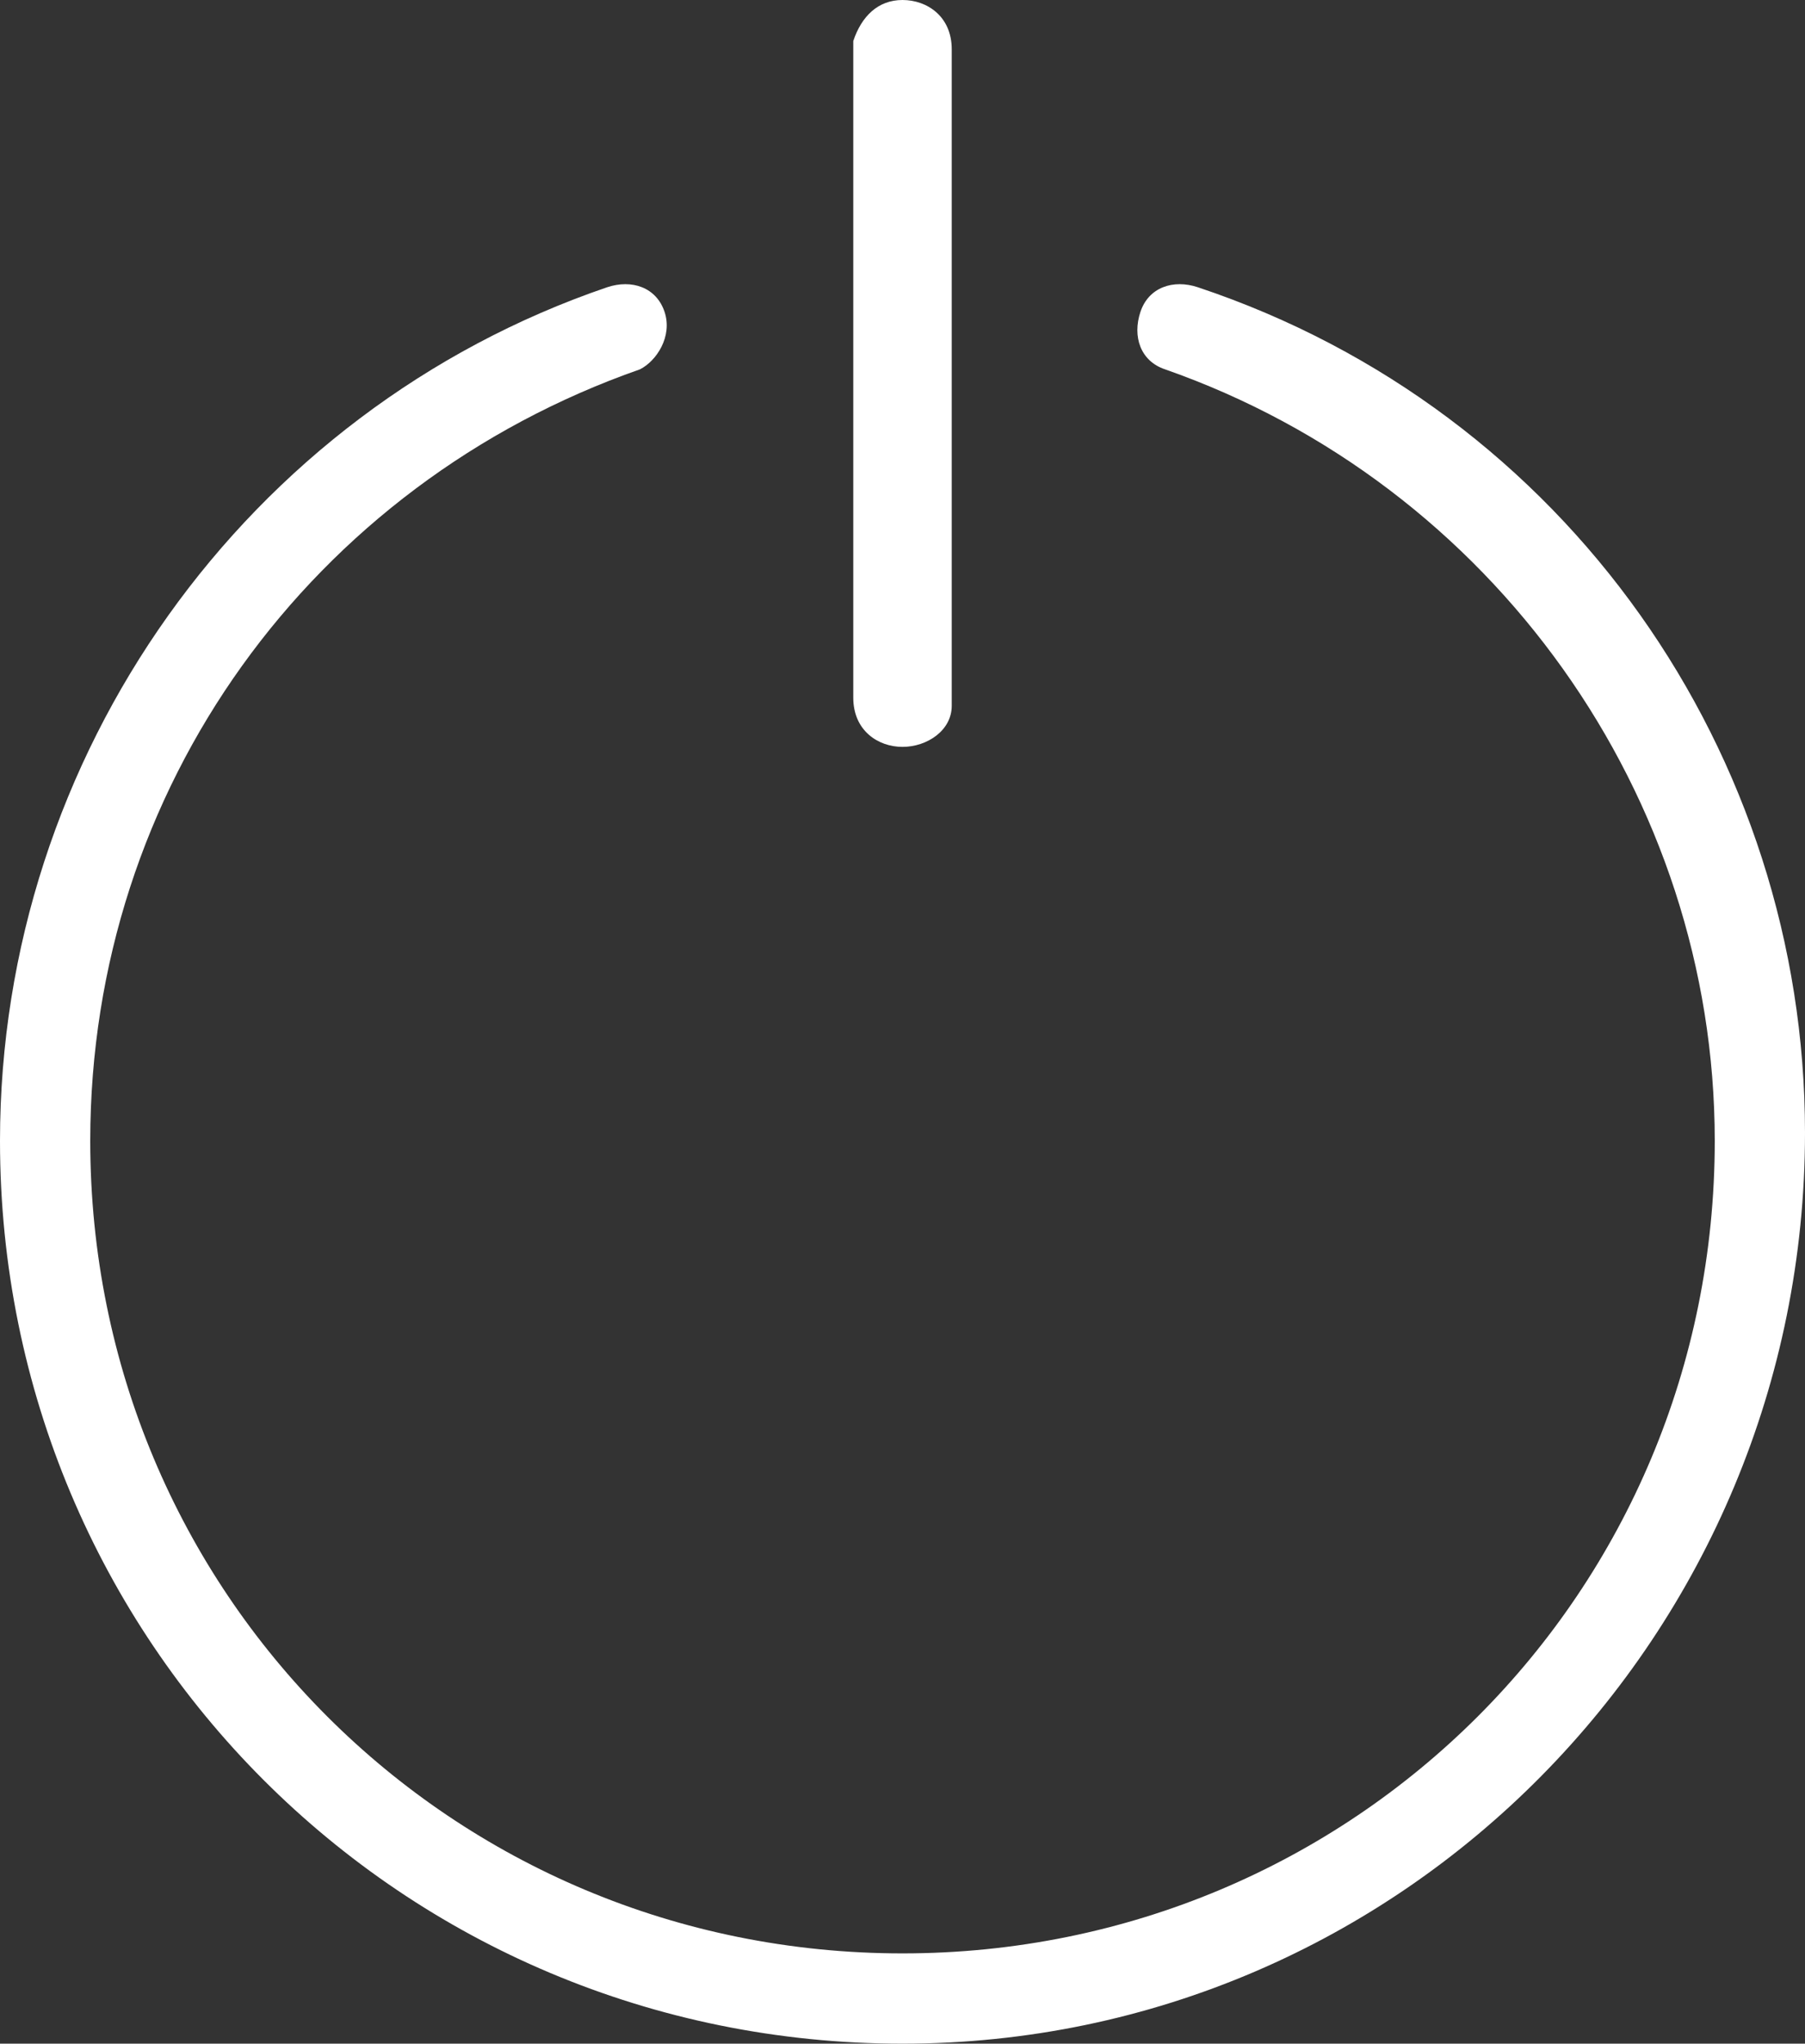 <?xml version="1.0" encoding="utf-8"?>
<!-- Generator: Adobe Illustrator 22.0.1, SVG Export Plug-In . SVG Version: 6.00 Build 0)  -->
<svg version="1.1" id="Capa_1" xmlns="http://www.w3.org/2000/svg" xmlns:xlink="http://www.w3.org/1999/xlink" x="0px" y="0px"
	 viewBox="0 0 22 24.9" style="enable-background:new 0 0 22 24.9;" xml:space="preserve">
<rect x="0" y="0" width="22" height="24.9" fill="#333333" stroke="none"/>
<style type="text/css">
	.st0{fill:#FFFFFF;}
	.st1{fill:#FDFEFF;}
</style>
<g>
	<g>
		<g>
			<path class="st0" d="M21.4-120.9H-1.6c-0.2,0-0.4-0.1-0.5-0.4c-0.1-0.2,0-0.4,0.2-0.6l11.5-7.8c0.2-0.1,0.4-0.1,0.6,0l11.5,7.8
				c0.2,0.1,0.3,0.4,0.2,0.6C21.8-121.1,21.6-120.9,21.4-120.9L21.4-120.9z M0.1-121.9h19.7l-9.9-6.7L0.1-121.9L0.1-121.9z"/>
		</g>
		<g>
			<g>
				<path class="st0" d="M1.3-111c-0.3,0-0.5-0.2-0.5-0.5v-9.5c0-0.3,0.2-0.5,0.5-0.5s0.5,0.2,0.5,0.5v9.5
					C1.8-111.3,1.6-111,1.3-111L1.3-111z"/>
			</g>
			<g>
				<path class="st0" d="M18.5-111c-0.3,0-0.5-0.2-0.5-0.5v-9.5c0-0.3,0.2-0.5,0.5-0.5s0.5,0.2,0.5,0.5v9.5
					C19-111.3,18.8-111,18.5-111L18.5-111z"/>
			</g>
			<g>
				<path class="st0" d="M5.6-111c-0.3,0-0.5-0.2-0.5-0.5v-9.5c0-0.3,0.2-0.5,0.5-0.5c0.3,0,0.5,0.2,0.5,0.5v9.5
					C6.1-111.3,5.9-111,5.6-111L5.6-111z"/>
			</g>
			<g>
				<path class="st0" d="M9.9-111c-0.3,0-0.5-0.2-0.5-0.5v-9.5c0-0.3,0.2-0.5,0.5-0.5c0.3,0,0.5,0.2,0.5,0.5v9.5
					C10.4-111.3,10.2-111,9.9-111L9.9-111z"/>
			</g>
			<g>
				<path class="st0" d="M14.2-111c-0.3,0-0.5-0.2-0.5-0.5v-9.5c0-0.3,0.2-0.5,0.5-0.5c0.3,0,0.5,0.2,0.5,0.5v9.5
					C14.7-111.3,14.5-111,14.2-111L14.2-111z"/>
			</g>
		</g>
		<g>
			<path class="st0" d="M20.1-110.9H-0.3c-0.3,0-0.5-0.2-0.5-0.5c0-0.3,0.2-0.5,0.5-0.5h20.4c0.3,0,0.5,0.2,0.5,0.5
				C20.6-111.1,20.4-110.9,20.1-110.9L20.1-110.9z"/>
		</g>
		<g>
			<path class="st0" d="M22.1-108H-2.3c-0.3,0-0.5-0.2-0.5-0.5c0-0.3,0.2-0.5,0.5-0.5h24.4c0.3,0,0.5,0.2,0.5,0.5
				C22.6-108.3,22.4-108,22.1-108L22.1-108z"/>
		</g>
	</g>
</g>
<g>
	<path class="st0" d="M12.2-238.5H9.3c-0.7,0-1.3-0.6-1.3-1.3v-1.8c0-0.2-0.2-0.4-0.4-0.5l-0.9-0.4c-0.3-0.1-0.5,0-0.6,0.1l-1.3,1.3
		c-0.5,0.5-1.4,0.5-1.9,0l-2-2c-0.2-0.2-0.4-0.6-0.4-0.9c0-0.4,0.1-0.7,0.4-0.9l1.3-1.3c0.1-0.1,0.2-0.4,0.1-0.6L2-247.7
		c-0.1-0.2-0.3-0.4-0.5-0.4h-1.8c-0.7,0-1.3-0.6-1.3-1.3v-2.8c0-0.7,0.6-1.3,1.3-1.3h1.8c0.2,0,0.4-0.2,0.5-0.4l0.4-0.9
		c0.1-0.2,0.1-0.5-0.1-0.6L1-256.7c-0.2-0.2-0.4-0.6-0.4-0.9s0.1-0.7,0.4-0.9l2-2c0.5-0.5,1.4-0.5,1.9,0l1.3,1.3
		c0.1,0.1,0.4,0.2,0.6,0.1l0.9-0.4c0.2-0.1,0.4-0.3,0.4-0.5v-1.8c0-0.7,0.6-1.3,1.3-1.3h2.8c0.7,0,1.3,0.6,1.3,1.3v1.8
		c0,0.2,0.2,0.4,0.4,0.5l0.9,0.4c0.3,0.1,0.5,0,0.6-0.1l1.3-1.3c0.5-0.5,1.4-0.5,1.9,0l2,2c0.2,0.2,0.4,0.6,0.4,0.9
		s-0.1,0.7-0.4,0.9l-1.3,1.3c-0.1,0.1-0.2,0.4-0.1,0.6l0.4,0.9c0.1,0.2,0.3,0.4,0.5,0.4h1.8c0.7,0,1.3,0.6,1.3,1.3v2.8
		c0,0.7-0.6,1.3-1.3,1.3H20c-0.2,0-0.4,0.2-0.5,0.4l-0.4,0.9c-0.1,0.2,0,0.5,0.1,0.6l1.3,1.3c0.2,0.2,0.4,0.6,0.4,0.9
		c0,0.4-0.1,0.7-0.4,0.9l-2,2c-0.5,0.5-1.4,0.5-1.9,0l-1.3-1.3c-0.1-0.1-0.4-0.2-0.6-0.1l-0.9,0.4c-0.2,0.1-0.4,0.3-0.4,0.5v1.8
		C13.5-239.1,12.9-238.5,12.2-238.5L12.2-238.5z M6.5-243.6c0.3,0,0.5,0.1,0.7,0.2l0.8,0.3c0.6,0.2,1.1,0.9,1.1,1.5v1.8
		c0,0.1,0.1,0.2,0.2,0.2h2.8c0.1,0,0.2-0.1,0.2-0.2v-1.8c0-0.7,0.5-1.3,1.1-1.5l0.8-0.3c0.5-0.2,1.4-0.1,1.8,0.3l1.3,1.3
		c0.1,0.1,0.2,0.1,0.3,0l2-2c0.1-0.1,0.1-0.1,0.1-0.2c0,0,0-0.1-0.1-0.2l-1.3-1.3c-0.5-0.5-0.6-1.3-0.3-1.9l0.3-0.8
		c0.2-0.6,0.9-1.1,1.5-1.1h1.8c0.1,0,0.2-0.1,0.2-0.2v-2.8c0-0.1-0.1-0.2-0.2-0.2H20c-0.7,0-1.3-0.5-1.5-1.1l-0.3-0.8
		c-0.3-0.6-0.2-1.4,0.3-1.8l1.3-1.3c0.1-0.1,0.1-0.1,0.1-0.2c0,0,0-0.1-0.1-0.2l-2-2c-0.1-0.1-0.2-0.1-0.3,0l-1.3,1.3
		c-0.5,0.5-1.3,0.6-1.9,0.3l-0.8-0.3c-0.6-0.2-1.1-0.9-1.1-1.5v-1.8c0-0.1-0.1-0.2-0.2-0.2H9.3c-0.1,0-0.2,0.1-0.2,0.2v1.8
		c0,0.7-0.5,1.3-1.1,1.5l-0.8,0.3c-0.5,0.2-1.4,0.1-1.8-0.3l-1.3-1.3c-0.1-0.1-0.2-0.1-0.3,0l-2,2c-0.1,0.1-0.1,0.1-0.1,0.2
		c0,0,0,0.1,0.1,0.2l1.3,1.3c0.5,0.5,0.6,1.3,0.3,1.9L3-253.6c-0.2,0.6-0.9,1.1-1.5,1.1h-1.8c-0.1,0-0.2,0.1-0.2,0.2v2.8
		c0,0.1,0.1,0.2,0.2,0.2h1.8c0.7,0,1.3,0.5,1.5,1.1l0.3,0.8c0.3,0.6,0.2,1.4-0.3,1.8l-1.3,1.3c-0.1,0.1-0.1,0.1-0.1,0.2
		c0,0,0,0.1,0.1,0.2l2,2c0.1,0.1,0.2,0.1,0.3,0l1.3-1.3C5.7-243.5,6.1-243.6,6.5-243.6L6.5-243.6z M10.7-246.6
		c-2.4,0-4.3-1.9-4.3-4.3c0-2.4,1.9-4.3,4.3-4.3c2.4,0,4.3,1.9,4.3,4.3C15-248.5,13.1-246.6,10.7-246.6L10.7-246.6z M10.7-254
		c-1.8,0-3.2,1.4-3.2,3.2c0,1.8,1.4,3.2,3.2,3.2c1.8,0,3.2-1.4,3.2-3.2C13.9-252.6,12.5-254,10.7-254L10.7-254z"/>
</g>
<g>
	<g>
		<g>
			<g>
				<g>
					<path class="st1" d="M7.7-163.8c-0.3,0-0.5-0.2-0.5-0.5l-0.2-1.7l-1.7,0c-0.3,0-0.5-0.2-0.5-0.5c0-0.3,0.2-0.5,0.5-0.5l2.2,0
						c0.3,0,0.5,0.2,0.5,0.5l0.2,2.1c0,0.1,0,0.3-0.1,0.4C8-163.9,7.9-163.8,7.7-163.8L7.7-163.8z M7.7-164.4v0.3V-164.4L7.7-164.4
						L7.7-164.4z M5.3-166.4L5.3-166.4C5.3-166.4,5.3-166.4,5.3-166.4z"/>
				</g>
			</g>
			<g>
				<g>
					<path class="st1" d="M10.7-156.9c-1.5,0-2.9-0.6-4-1.7c-1.1-1.1-1.7-2.5-1.7-4c0-1.5,0.6-2.9,1.7-4c0.1-0.1,0.2-0.2,0.4-0.2
						c0,0,0,0,0,0c0.1,0,0.3,0.1,0.4,0.2c0.2,0.2,0.2,0.6,0,0.8c-0.9,0.9-1.3,2-1.3,3.2c0,1.2,0.5,2.4,1.3,3.2
						c1.1,1.1,2.7,1.6,4.2,1.2c0.3-0.1,0.6,0.1,0.7,0.4c0,0.1,0,0.3-0.1,0.4c-0.1,0.1-0.2,0.2-0.3,0.2
						C11.5-156.9,11.1-156.9,10.7-156.9z"/>
				</g>
			</g>
			<g>
				<g>
					<path class="st1" d="M14.4-158.5c-0.1,0-0.3-0.1-0.4-0.2c-0.1-0.1-0.2-0.2-0.2-0.4c0-0.1,0.1-0.3,0.2-0.4
						c1.8-1.8,1.8-4.7,0-6.5c-1.1-1.1-2.7-1.6-4.2-1.2c-0.1,0-0.3,0-0.4-0.1c-0.1-0.1-0.2-0.2-0.2-0.3c0-0.1,0-0.3,0.1-0.4
						c0.1-0.1,0.2-0.2,0.3-0.2c1.9-0.4,3.9,0.1,5.2,1.5c2.2,2.2,2.2,5.8,0,8C14.7-158.6,14.5-158.5,14.4-158.5z"/>
				</g>
			</g>
			<g>
				<g>
					<path class="st1" d="M16.2-158.2l-2.2,0c-0.3,0-0.5-0.2-0.5-0.5l-0.2-2.2c0-0.1,0-0.3,0.1-0.4c0.1-0.1,0.2-0.2,0.4-0.2
						c0.1,0,0.3,0,0.4,0.1c0.1,0.1,0.2,0.2,0.2,0.4l0.2,1.7l1.7,0c0.3,0,0.5,0.2,0.5,0.5S16.5-158.2,16.2-158.2z M16.2-158.8
						C16.2-158.8,16.2-158.8,16.2-158.8L16.2-158.8z"/>
				</g>
			</g>
		</g>
	</g>
	<g>
		<g>
			<g>
				<path class="st1" d="M19.5-152.7H2c-1,0-1.8-0.8-1.8-1.8v-18c0-1,0.8-1.8,1.8-1.8h17.5c1,0,1.8,0.8,1.8,1.8v18
					C21.3-153.5,20.5-152.7,19.5-152.7L19.5-152.7z M2-173c-0.3,0-0.6,0.3-0.6,0.6v18c0,0.3,0.3,0.6,0.6,0.6h17.5
					c0.3,0,0.6-0.3,0.6-0.6v-18c0-0.3-0.3-0.6-0.6-0.6H2L2-173z"/>
			</g>
		</g>
		<g>
			<g>
				<path class="st1" d="M15.1-175.5c-0.3,0-0.6-0.3-0.6-0.6v-2.5c0-0.3-0.3-0.6-0.6-0.6H7.6c-0.3,0-0.6,0.3-0.6,0.6v2.5
					c0,0.3-0.3,0.6-0.6,0.6c-0.3,0-0.6-0.3-0.6-0.6v-2.5c0-1,0.8-1.8,1.8-1.8h6.3c1,0,1.8,0.8,1.8,1.8v2.5
					C15.7-175.8,15.4-175.5,15.1-175.5L15.1-175.5z"/>
			</g>
		</g>
	</g>
</g>
<g>
	<g>
		<path class="st0" d="M11,9.1c-0.3,0-0.6-0.2-0.6-0.6v-8C10.5,0.2,10.7,0,11,0c0.3,0,0.6,0.2,0.6,0.6v8C11.6,8.9,11.3,9.1,11,9.1
			L11,9.1z"/>
	</g>
	<g>
		<path class="st0" d="M11,24.9c-6.1,0-11-4.9-11-11C0,9.2,3,5,7.4,3.5C7.7,3.4,8,3.5,8.1,3.8C8.2,4.1,8,4.4,7.8,4.5
			c-4,1.4-6.7,5.1-6.7,9.4c0,5.5,4.4,9.9,9.9,9.9c5.5,0,9.9-4.4,9.9-9.9c0-4.2-2.7-8-6.7-9.4c-0.3-0.1-0.4-0.4-0.3-0.7
			c0.1-0.3,0.4-0.4,0.7-0.3C19.1,5,22,9.2,22,13.8C22,19.9,17.1,24.9,11,24.9L11,24.9z"/>
	</g>
</g>
</svg>
